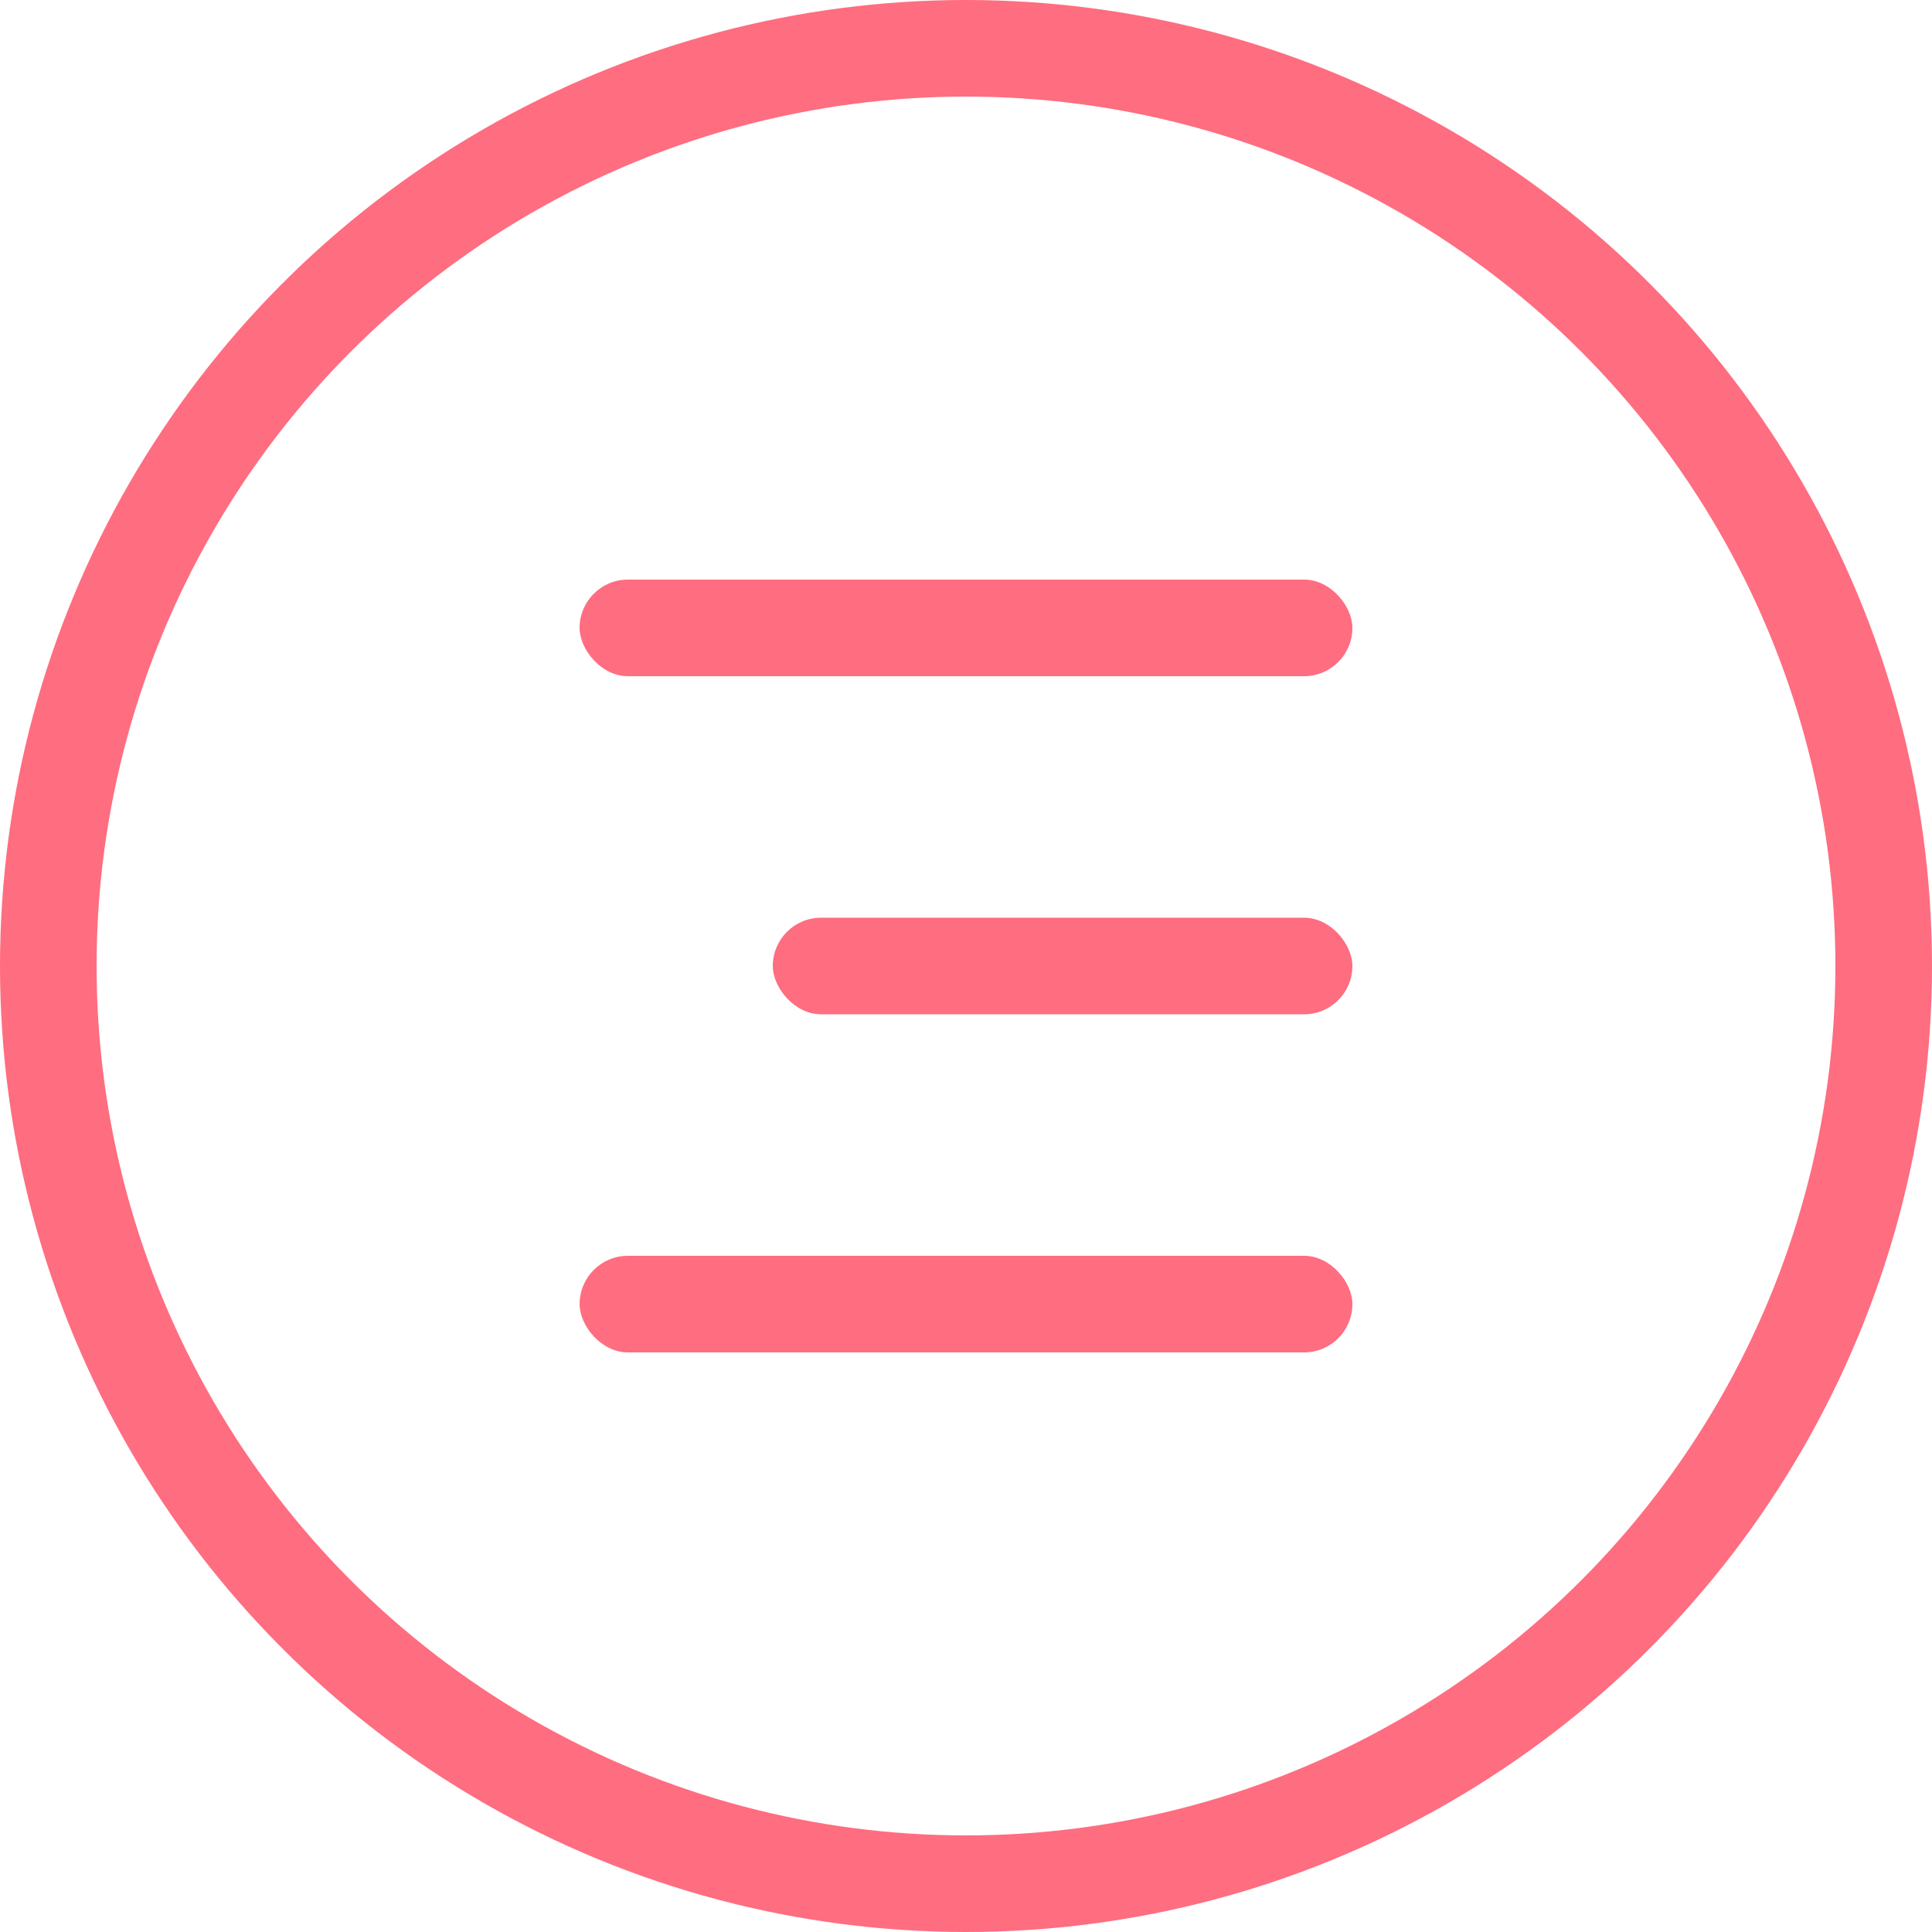 <svg width="40" height="40" viewBox="0 0 40 40" fill="none" xmlns="http://www.w3.org/2000/svg">
<circle cx="20" cy="20" r="19" stroke="#FF6D80" stroke-width="2"/>
<rect x="12" y="12" width="16" height="2" rx="1" fill="#FF6D80"/>
<rect x="16" y="19" width="12" height="2" rx="1" fill="#FF6D80"/>
<rect x="12" y="26" width="16" height="2" rx="1" fill="#FF6D80"/>
</svg>
